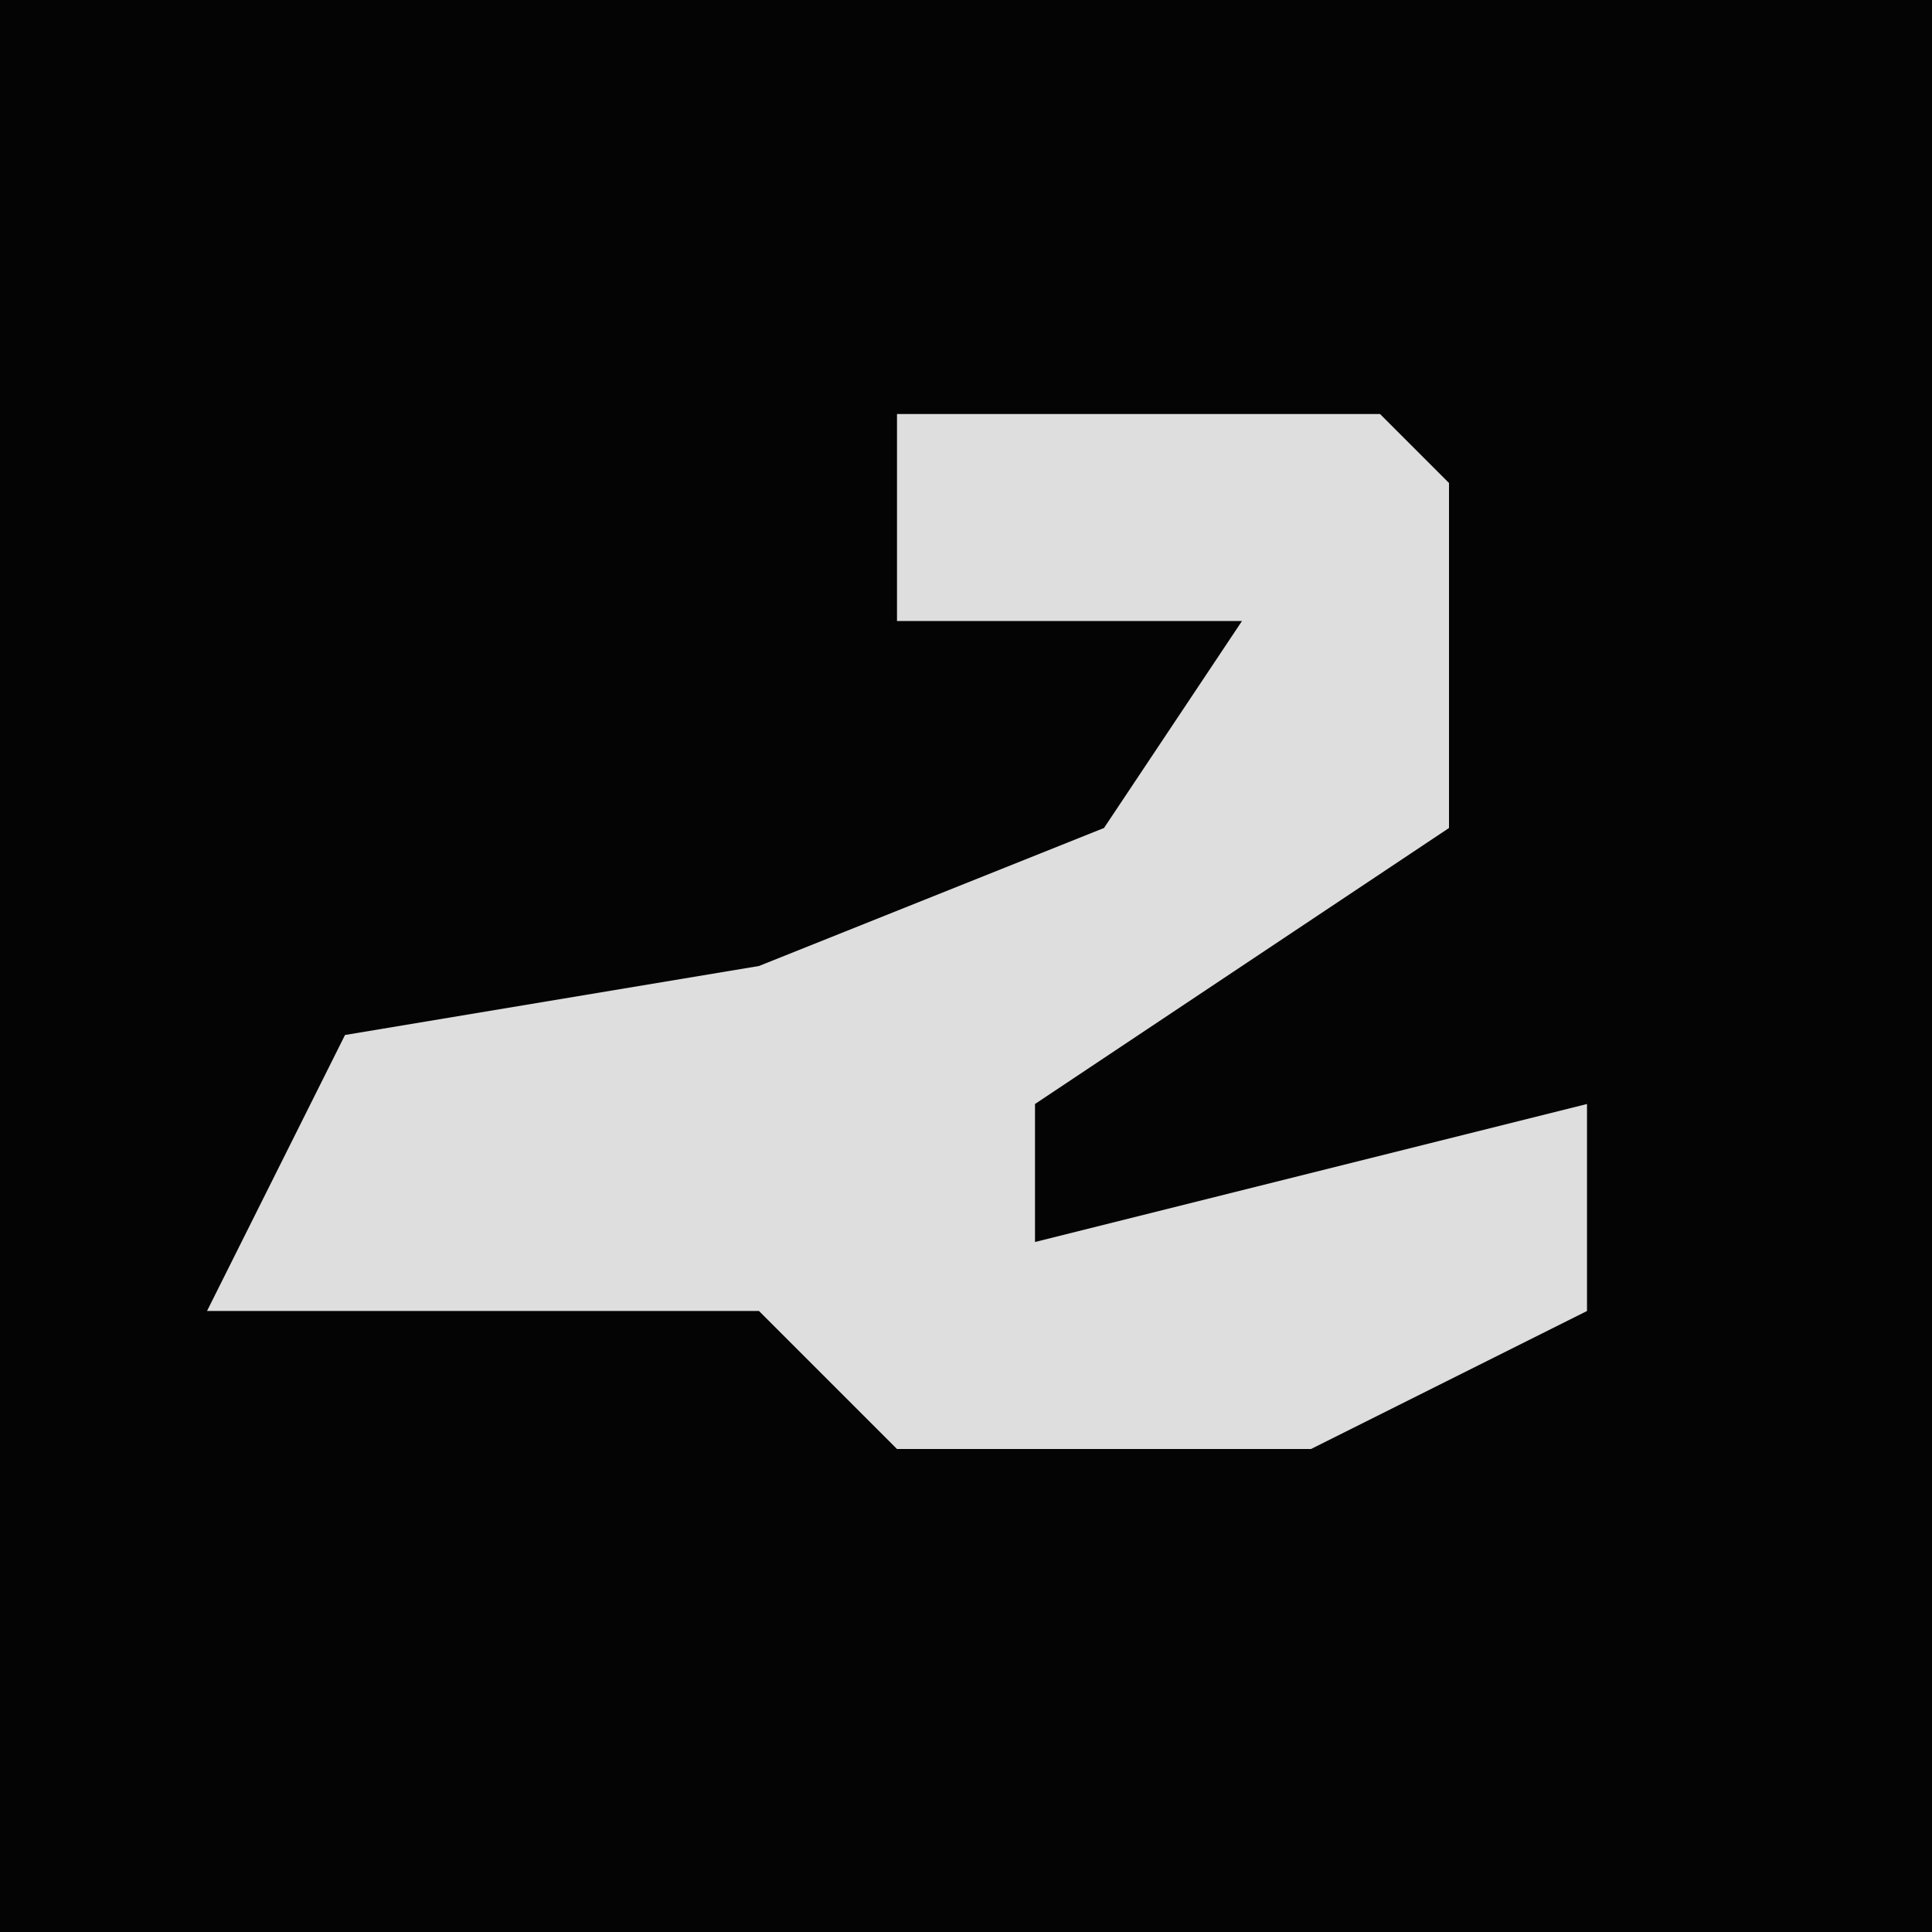 <?xml version="1.0" encoding="UTF-8"?>
<svg version="1.1" xmlns="http://www.w3.org/2000/svg" width="28" height="28">
<path d="M0,0 L28,0 L28,28 L0,28 Z " fill="#040404" transform="translate(0,0)"/>
<path d="M0,0 L7,0 L8,1 L8,6 L2,10 L2,12 L6,11 L10,10 L10,13 L6,15 L0,15 L-2,13 L-10,13 L-8,9 L-2,8 L3,6 L5,3 L0,3 Z " fill="#DEDEDE" transform="translate(13,6)"/>
</svg>
